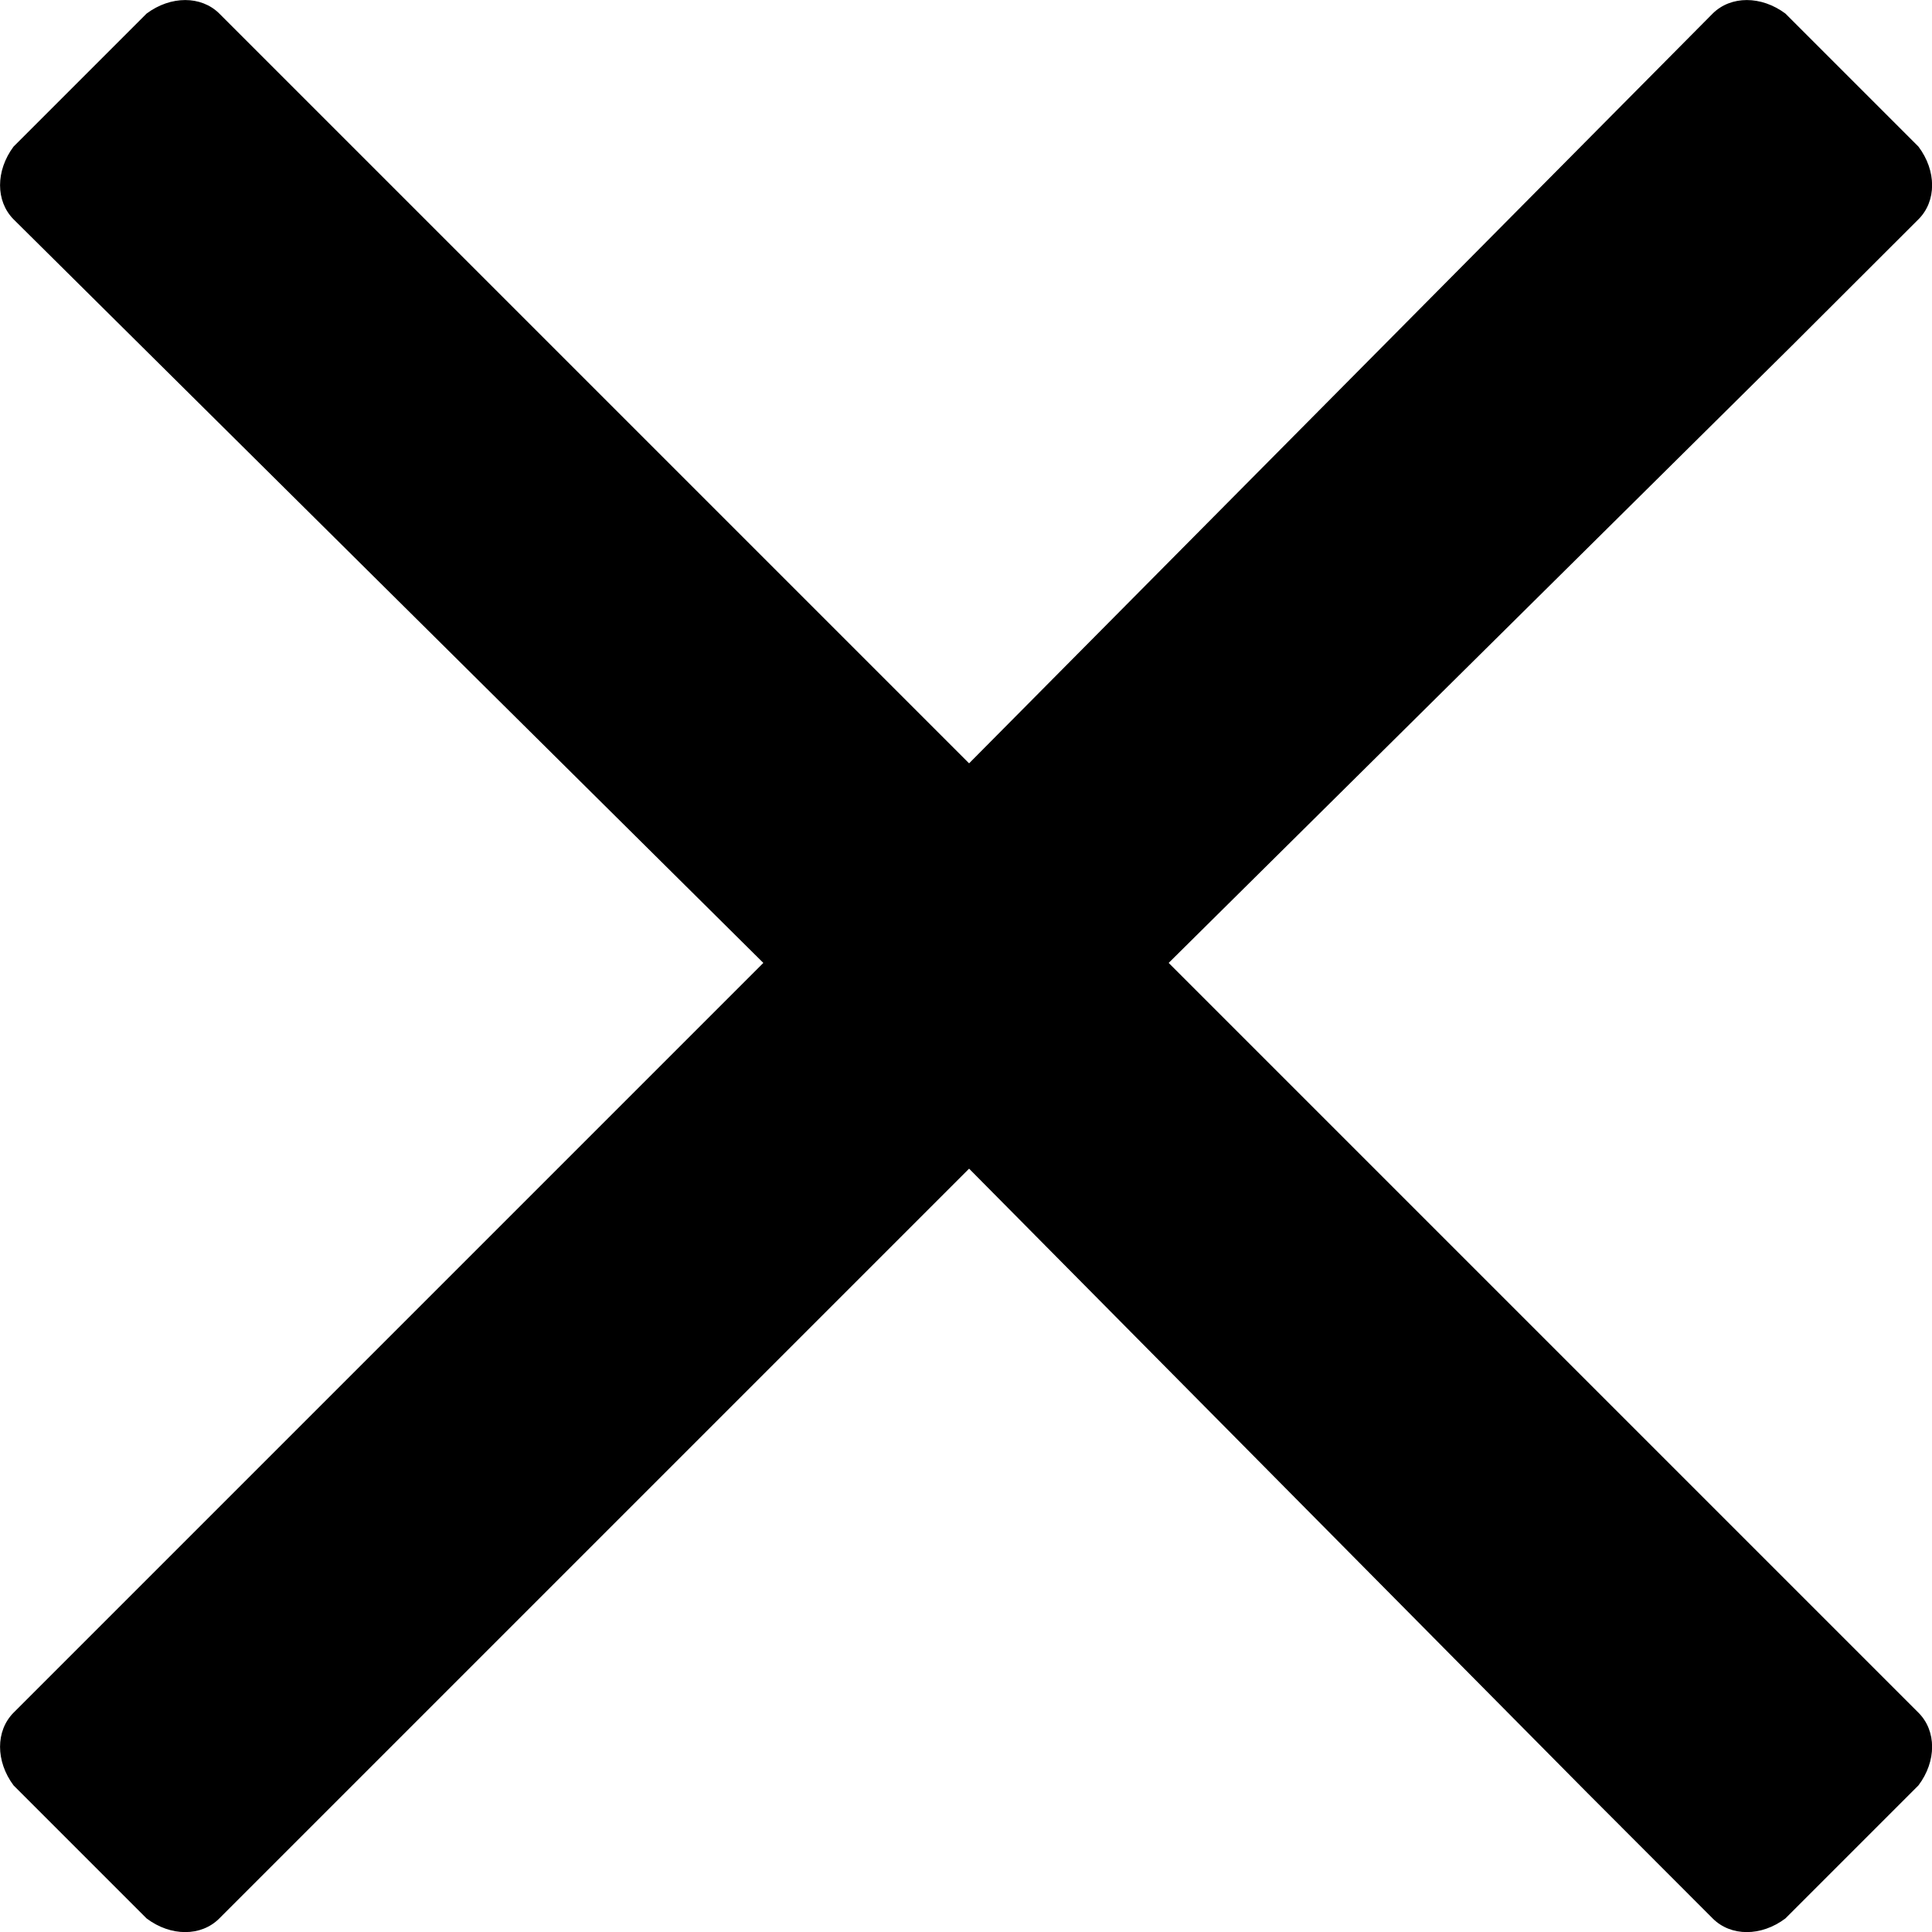 <svg width="10" height="10" viewBox="0 0 10 10" fill="none" xmlns="http://www.w3.org/2000/svg">
<path d="M6.049 4.984L9.272 1.792L9.93 1.135C10.024 1.041 10.024 0.884 9.93 0.759L9.241 0.07C9.116 -0.023 8.959 -0.023 8.865 0.07L5.016 3.951L1.135 0.07C1.041 -0.023 0.884 -0.023 0.759 0.07L0.07 0.759C-0.023 0.884 -0.023 1.041 0.07 1.135L3.951 4.984L0.07 8.865C-0.023 8.959 -0.023 9.116 0.07 9.241L0.759 9.93C0.884 10.024 1.041 10.024 1.135 9.93L5.016 6.049L8.208 9.272L8.865 9.93C8.959 10.024 9.116 10.024 9.241 9.93L9.93 9.241C10.024 9.116 10.024 8.959 9.93 8.865L6.049 4.984Z" fill="black"/>
</svg>
